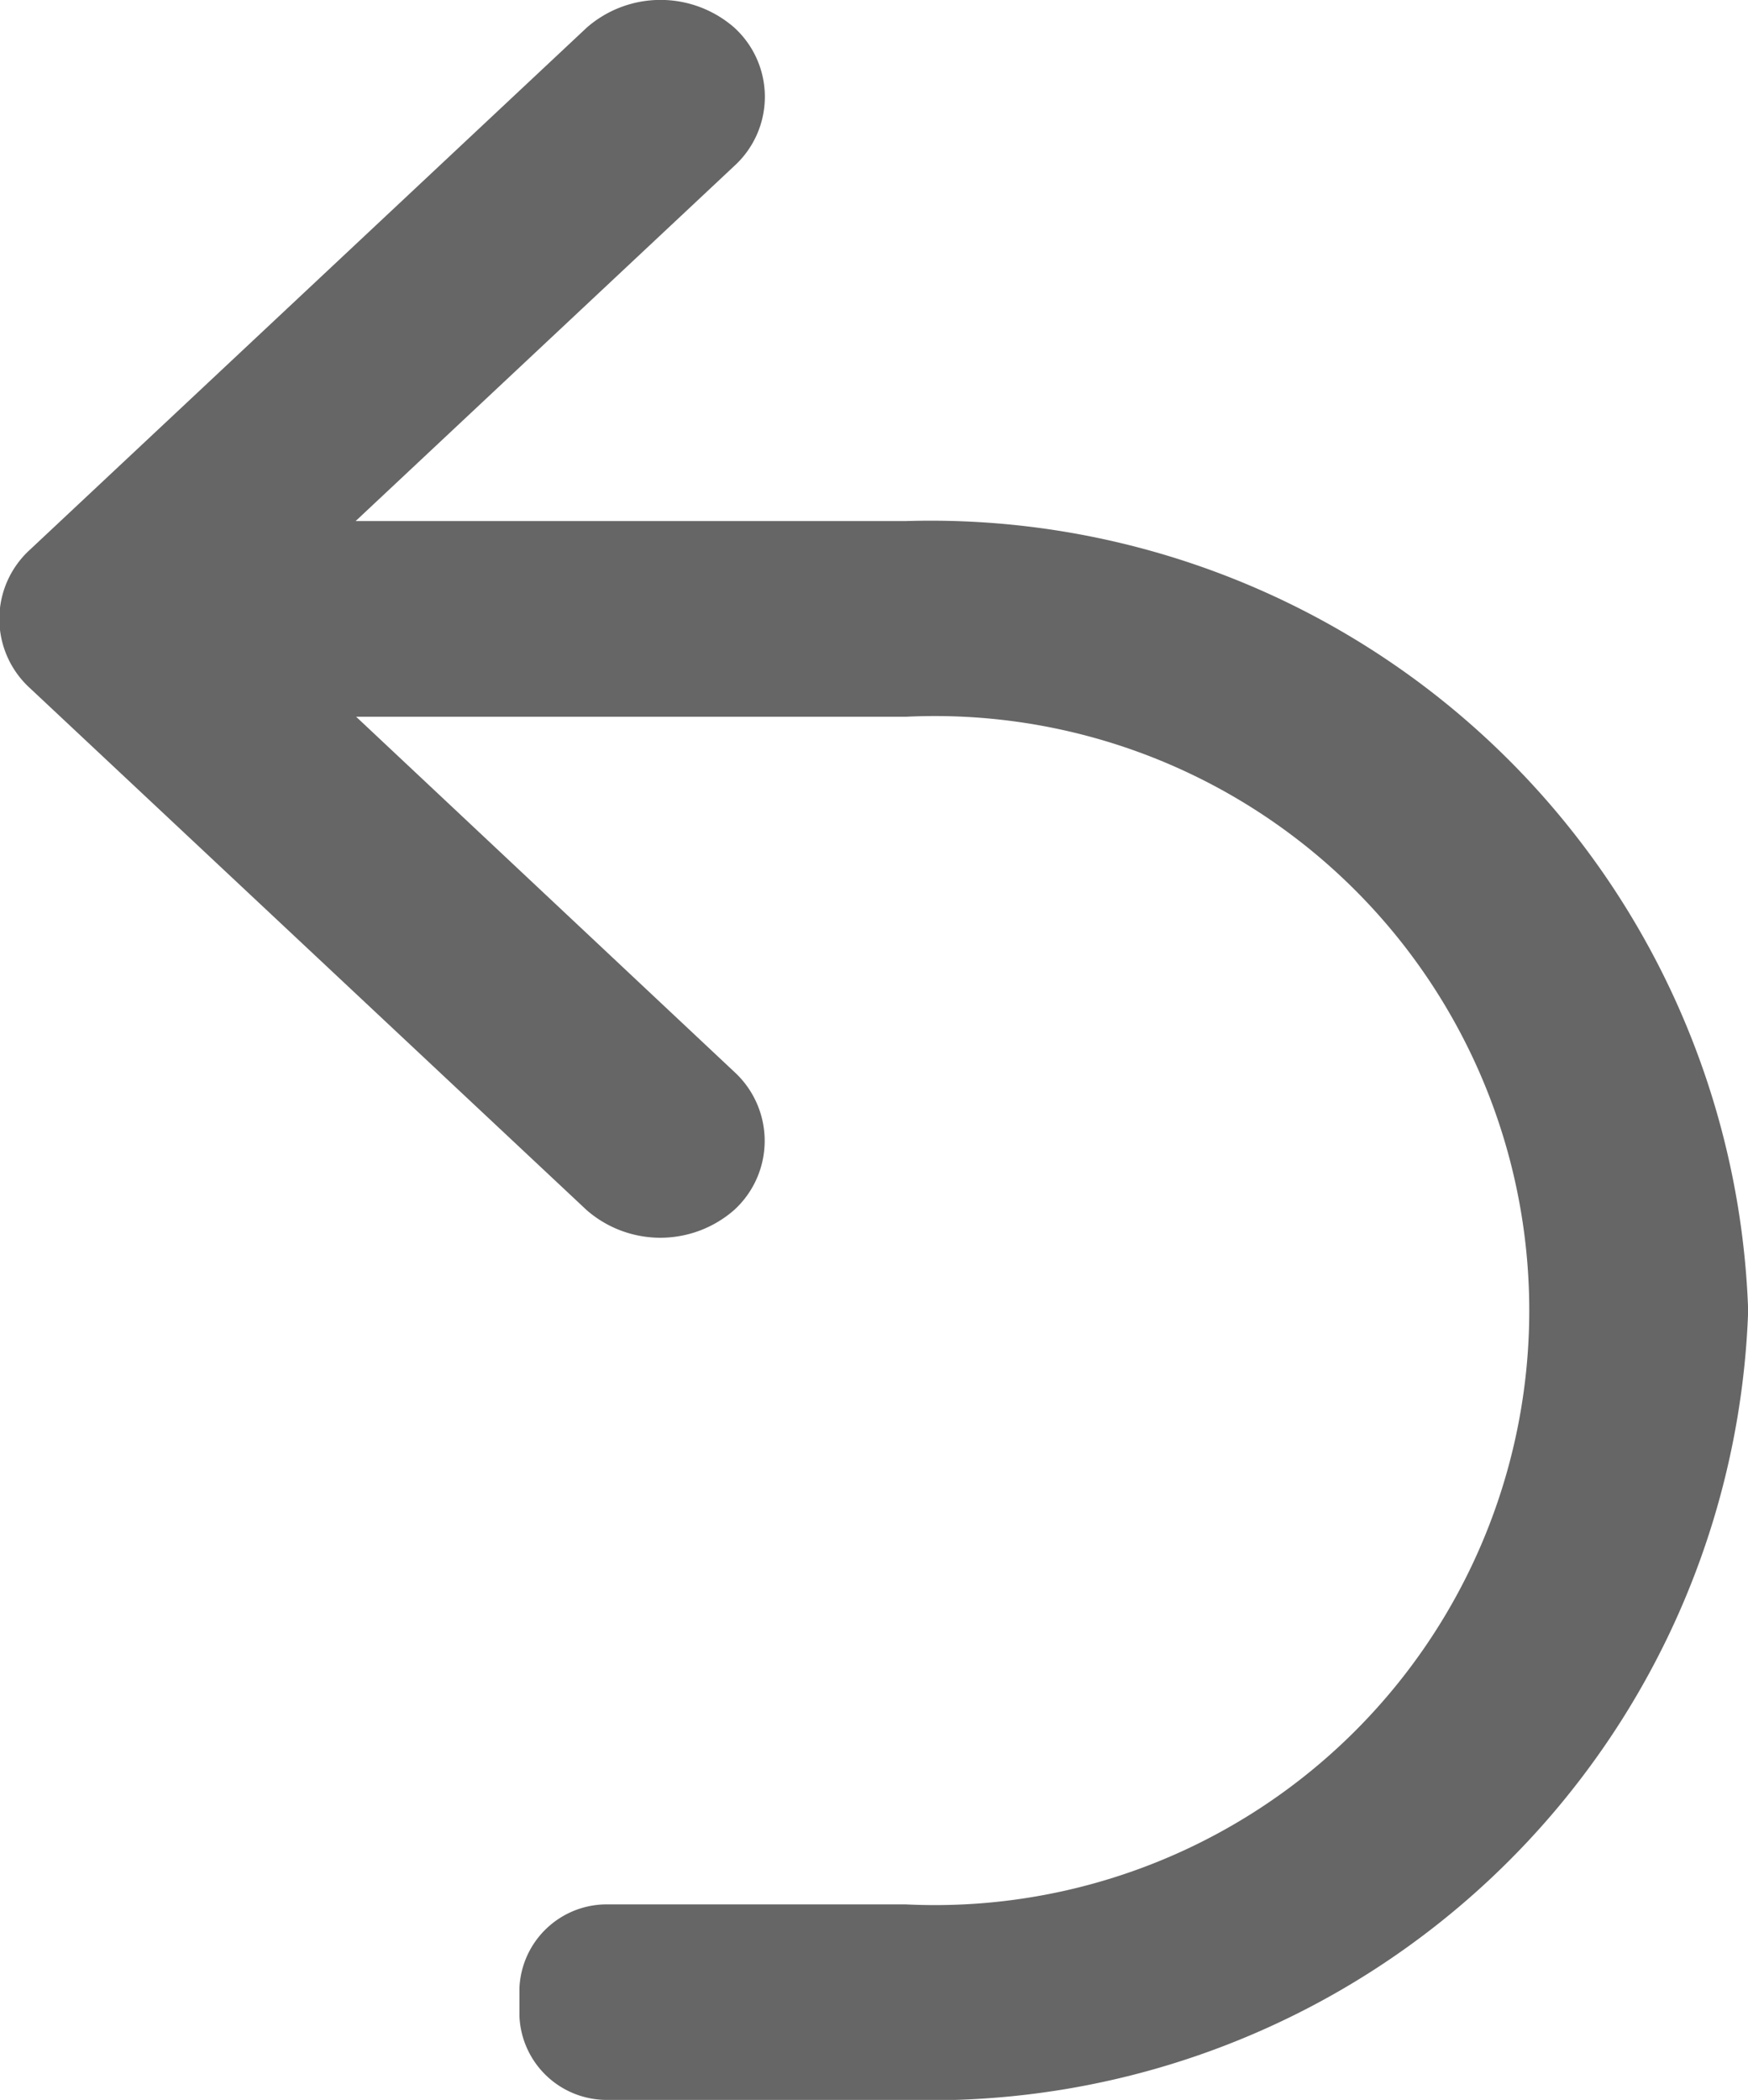 <svg xmlns="http://www.w3.org/2000/svg" width="9.998" height="12.009" viewBox="0 0 9.998 12.009">
  <path id="undo" d="M46,120.486A4.678,4.678,0,0,1,41.183,125h-1.7a.5.5,0,0,1-.511-.479v-.16a.5.5,0,0,1,.511-.479h1.7a3.4,3.4,0,1,0,0-6.792H38.038L40.2,119.12a.535.535,0,0,1,0,.791.641.641,0,0,1-.844,0l-3.184-2.985a.535.535,0,0,1,0-.791l3.185-2.986a.641.641,0,0,1,.844,0,.535.535,0,0,1,0,.791l-2.166,2.031h3.145A4.678,4.678,0,0,1,46,120.486Z" transform="translate(-36.001 -112.991)" fill="#666"/>
</svg>
